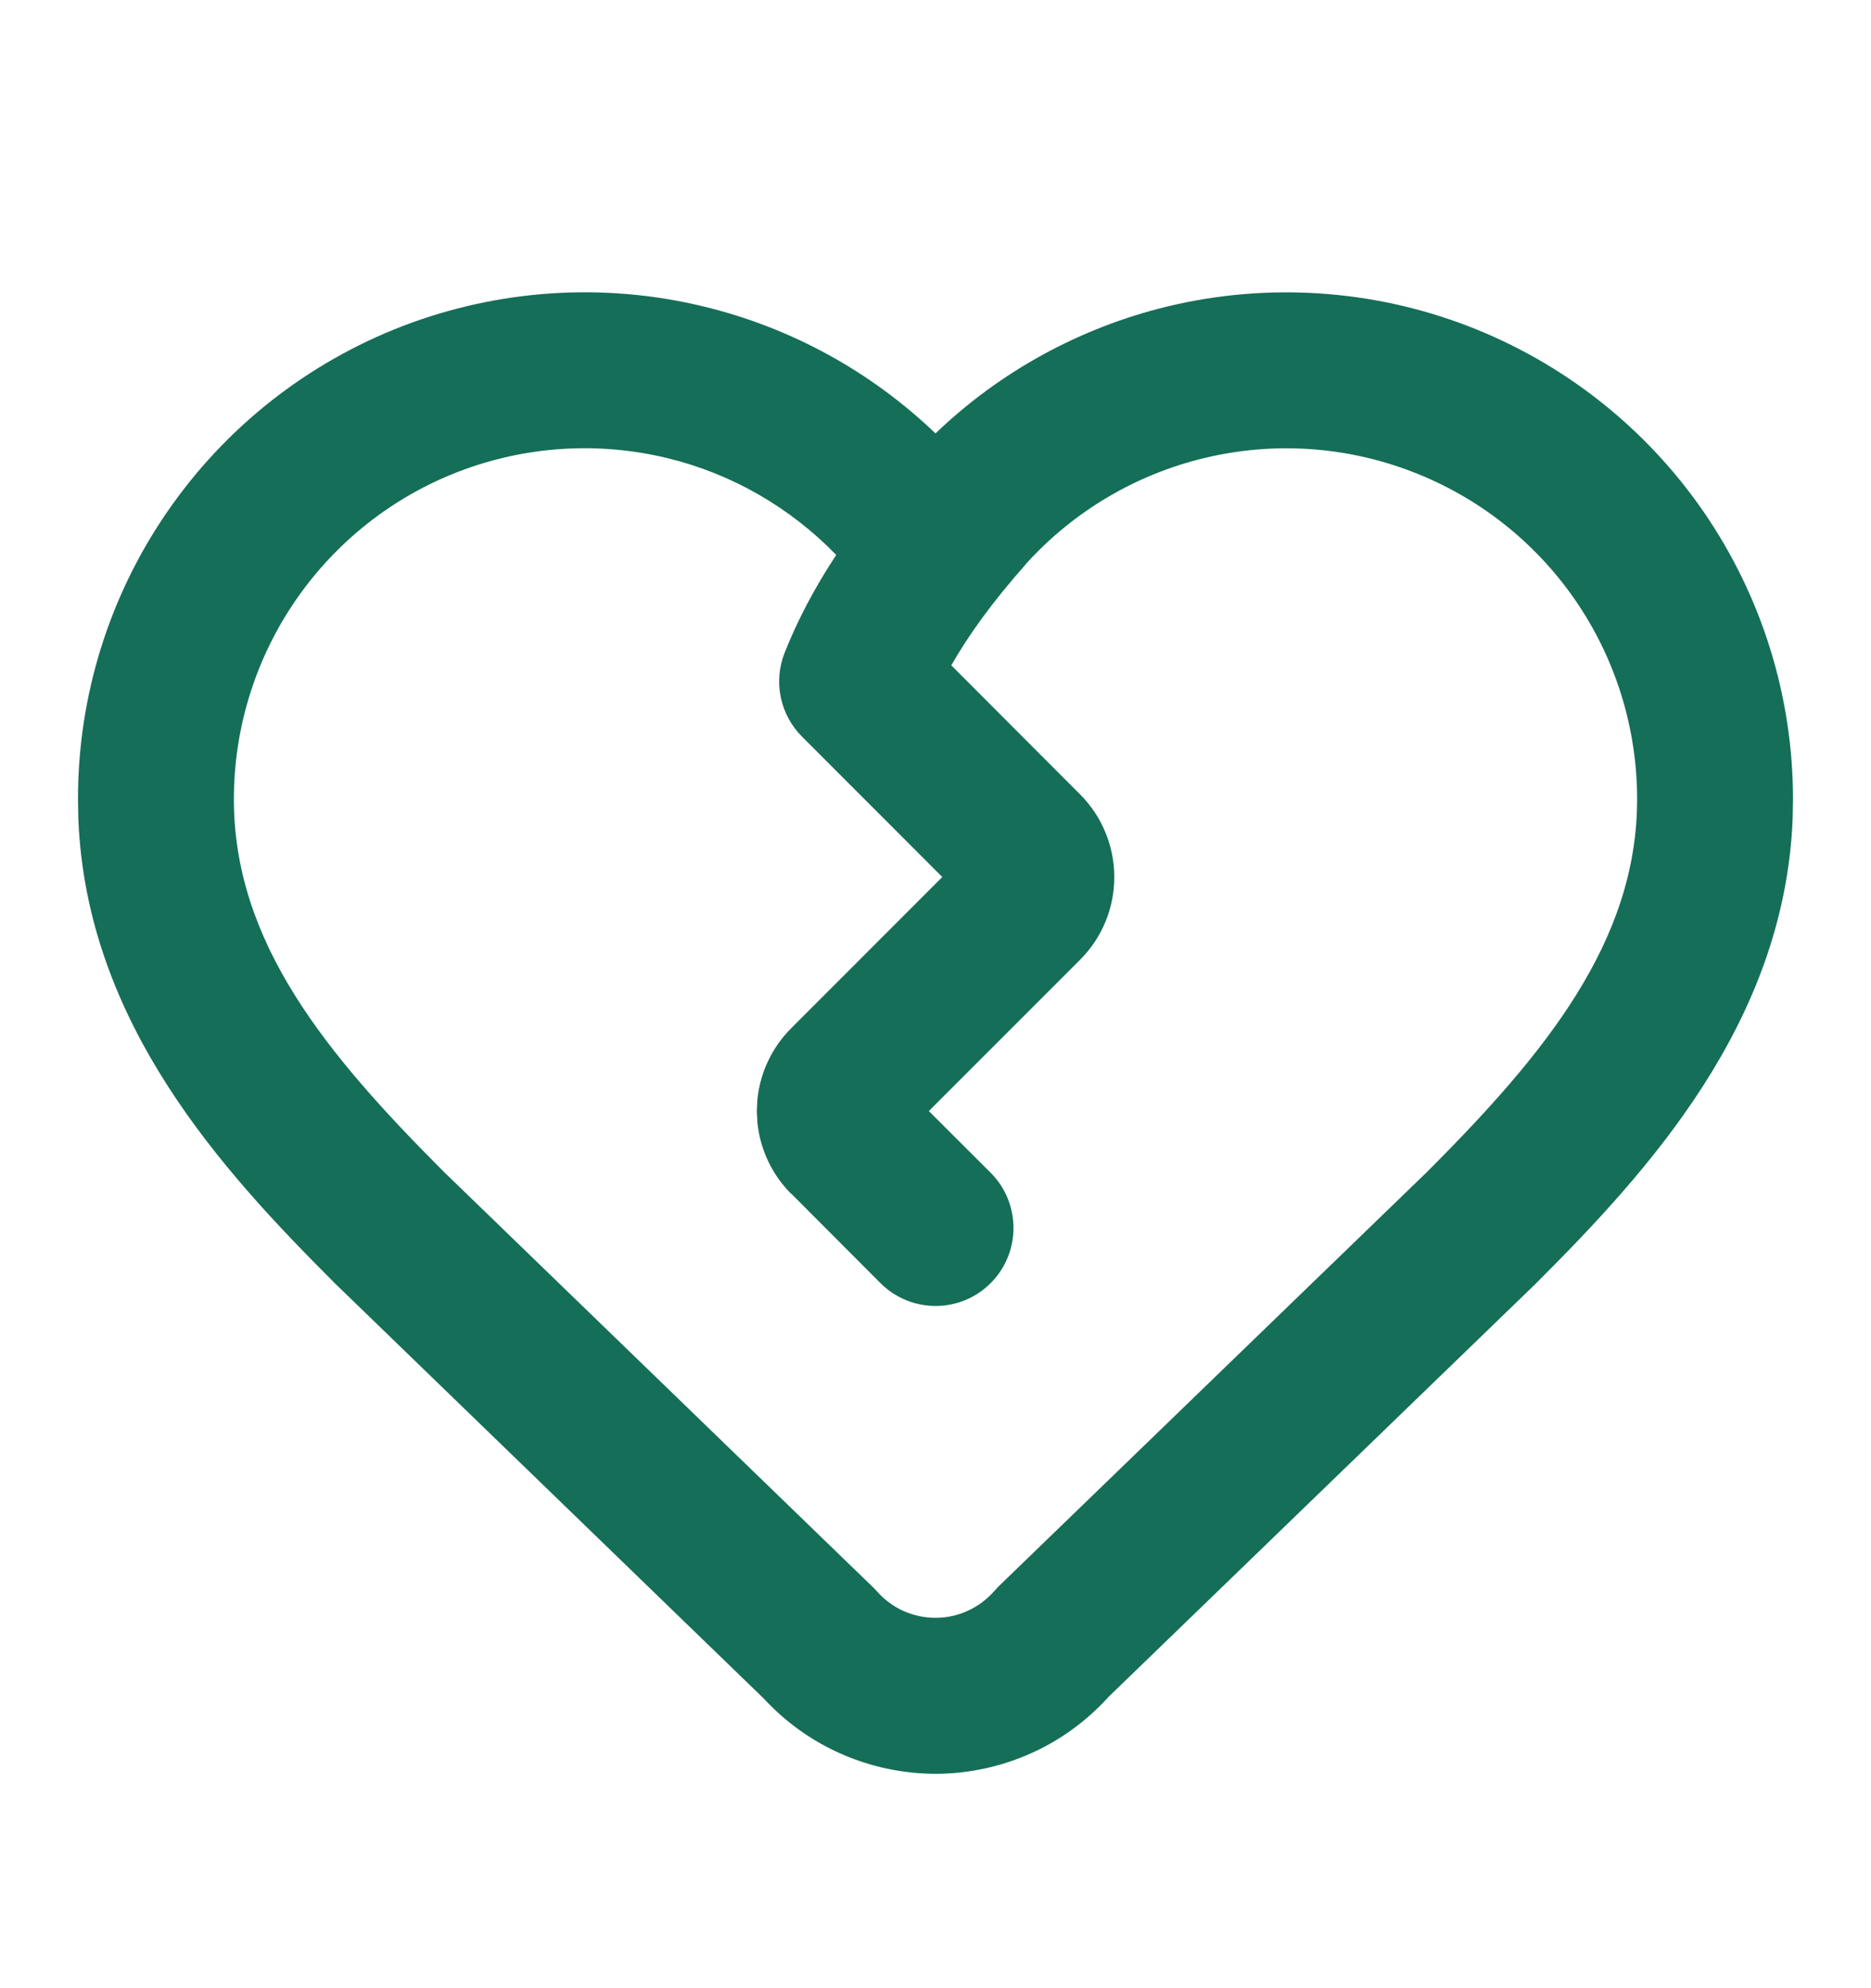 <svg width="16" height="17" viewBox="0 0 16 17" fill="none" xmlns="http://www.w3.org/2000/svg">
<path fill-rule="evenodd" clip-rule="evenodd" d="M3.449 2.786C4.267 2.473 5.162 2.414 6.014 2.62C6.763 2.8 7.447 3.176 8 3.706C8.552 3.176 9.237 2.801 9.985 2.62C10.837 2.415 11.732 2.473 12.551 2.787C13.369 3.101 14.073 3.656 14.57 4.378C15.067 5.101 15.333 5.957 15.333 6.833L15.33 7.003C15.258 8.745 14.098 10.011 13.138 10.971C13.135 10.974 13.133 10.976 13.13 10.979L9.481 14.508C9.3 14.708 9.08 14.871 8.834 14.984C8.576 15.102 8.296 15.165 8.012 15.167C7.729 15.168 7.447 15.109 7.188 14.994C6.94 14.884 6.717 14.724 6.533 14.525L2.87 10.979C2.867 10.977 2.864 10.974 2.862 10.971C1.903 10.012 0.741 8.752 0.67 7.004L0.667 6.833C0.666 5.956 0.932 5.1 1.429 4.378C1.926 3.655 2.63 3.1 3.449 2.786ZM5.702 3.916C5.112 3.774 4.493 3.814 3.926 4.031C3.359 4.248 2.872 4.633 2.528 5.133C2.184 5.634 2 6.226 2 6.833C2 8.06 2.791 9.014 3.797 10.021L7.469 13.575C7.48 13.587 7.492 13.598 7.503 13.611C7.566 13.681 7.643 13.738 7.729 13.776C7.816 13.814 7.909 13.834 8.004 13.833C8.098 13.833 8.192 13.812 8.278 13.772C8.364 13.733 8.44 13.675 8.503 13.604L8.542 13.562L12.203 10.021C13.209 9.014 14 8.053 14 6.833C14 6.226 13.816 5.633 13.472 5.133C13.128 4.633 12.64 4.249 12.073 4.032C11.507 3.815 10.887 3.774 10.297 3.917C9.711 4.058 9.18 4.373 8.775 4.82C8.774 4.822 8.773 4.823 8.772 4.825C8.487 5.146 8.282 5.431 8.135 5.689L9.237 6.793C9.424 6.98 9.529 7.235 9.529 7.5C9.529 7.765 9.424 8.019 9.236 8.207L7.943 9.5L8.472 10.028C8.732 10.289 8.732 10.712 8.471 10.972C8.211 11.232 7.789 11.231 7.529 10.971L6.766 10.206L6.765 10.207C6.601 10.043 6.5 9.827 6.477 9.598L6.472 9.5L6.477 9.401C6.5 9.172 6.601 8.957 6.765 8.793L8.058 7.499L6.858 6.298C6.67 6.11 6.612 5.828 6.71 5.581C6.82 5.303 6.966 5.026 7.151 4.745C6.756 4.338 6.255 4.049 5.702 3.916Z" fill="#156E58"/>
</svg>
